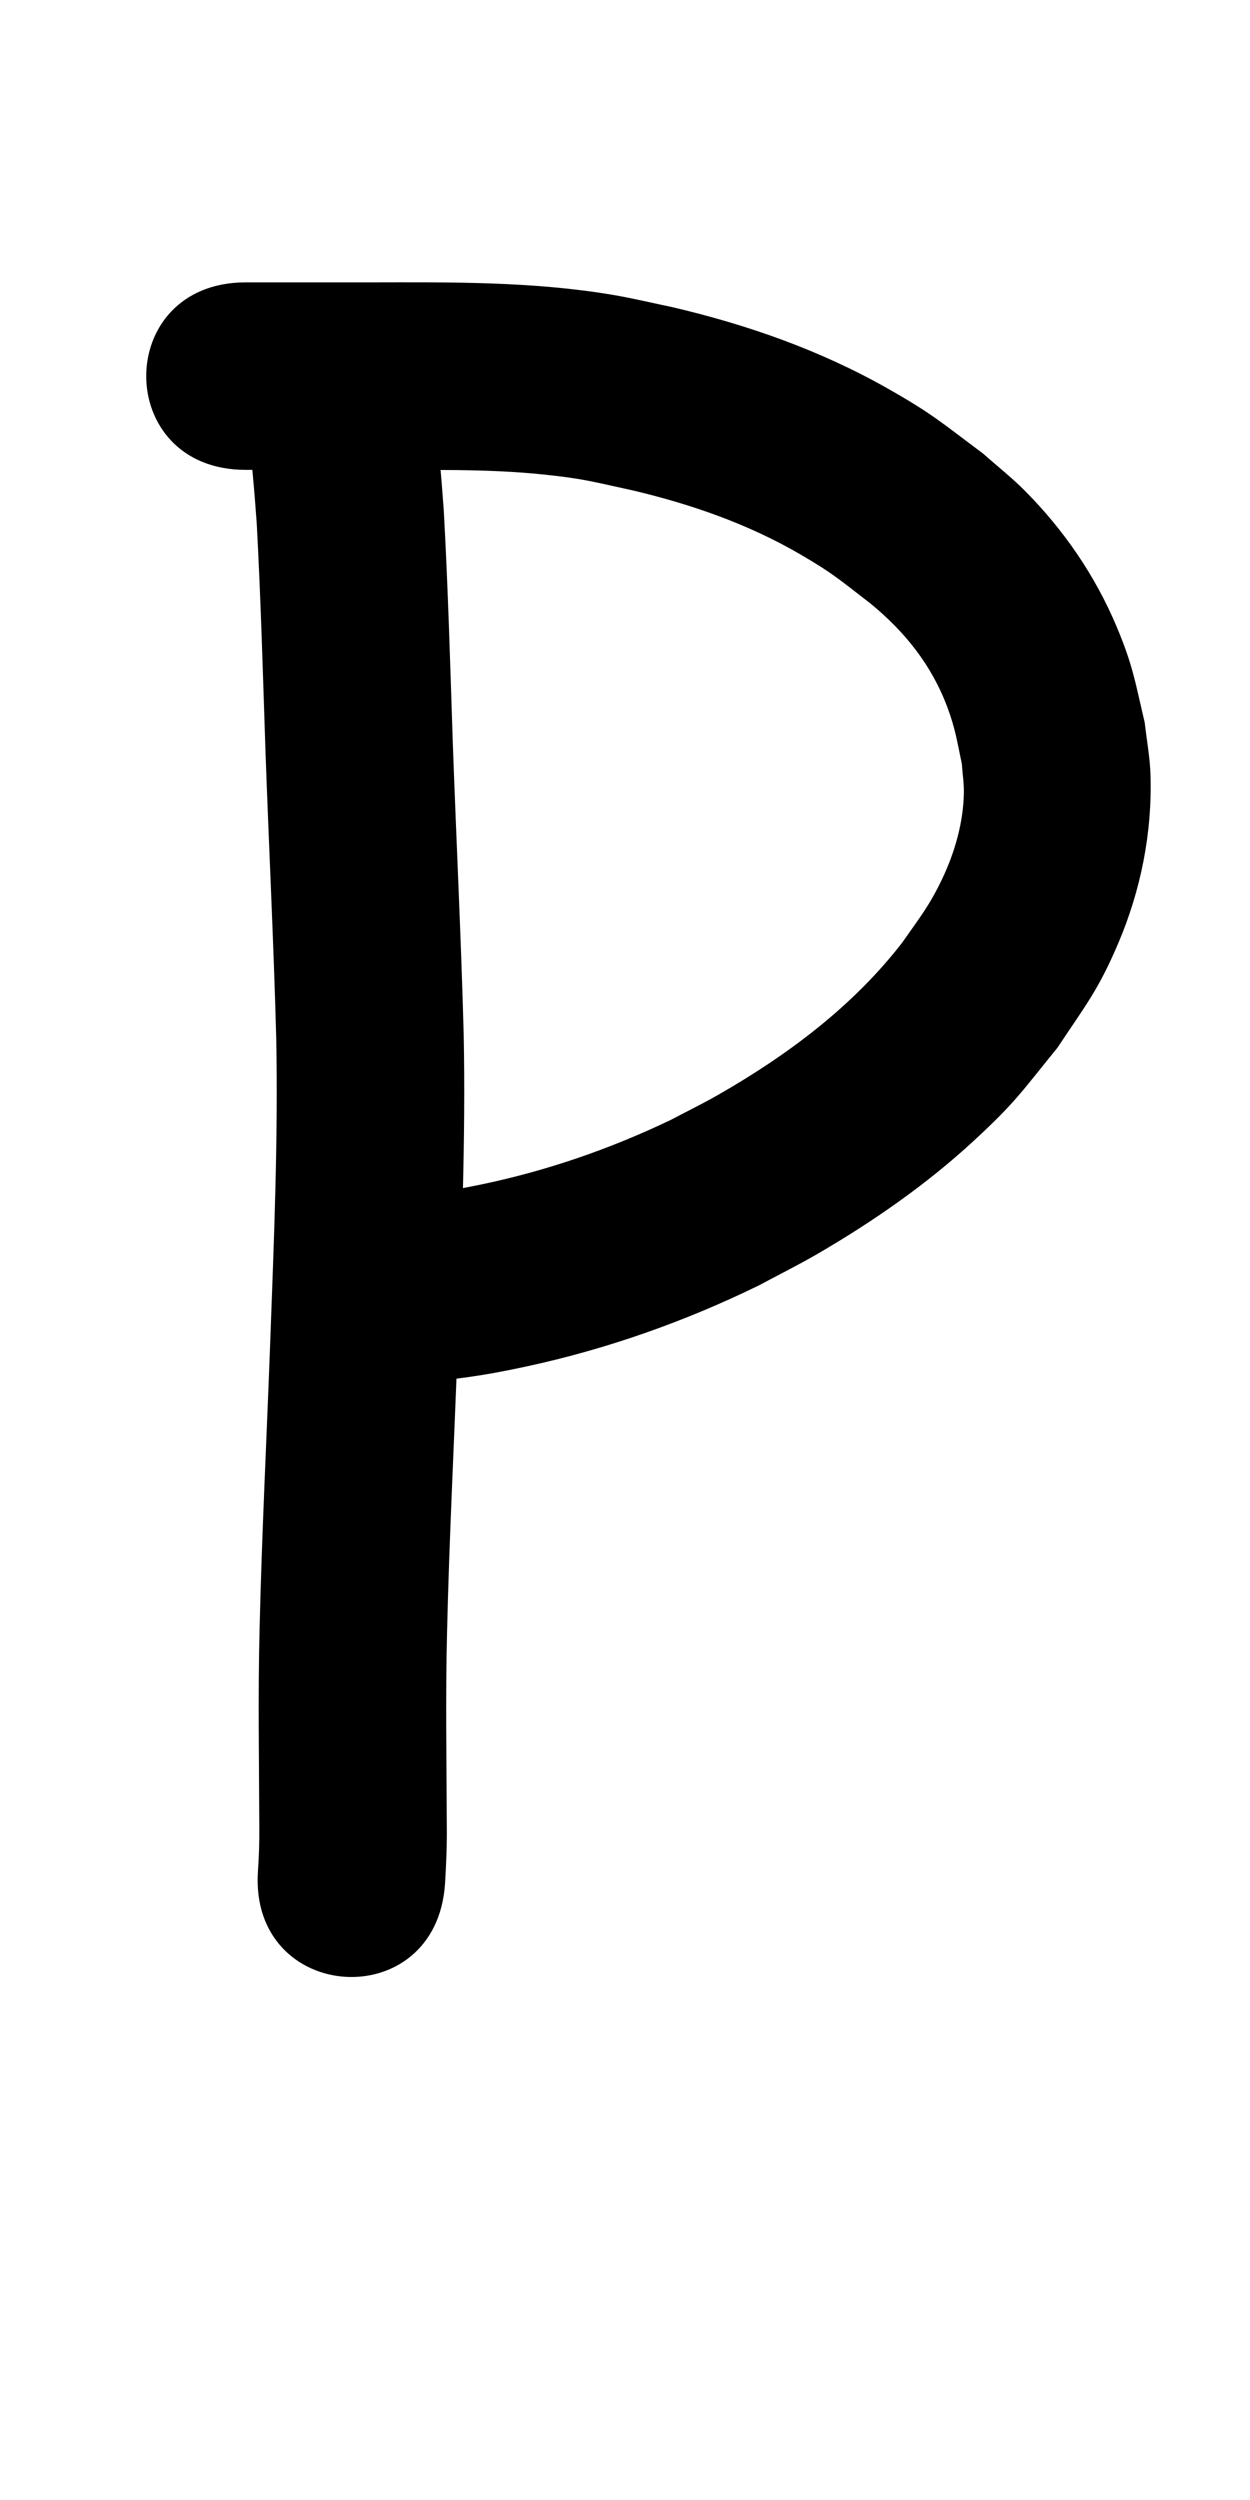 <?xml version="1.0" ?>
<svg xmlns="http://www.w3.org/2000/svg" viewBox="0 0 500 1000">
<path d="m 98.871,168.939 c 1.663,13.409 2.86,26.871 3.818,40.347 1.623,30.104 2.474,60.244 3.474,90.374 1.365,38.654 3.313,77.283 4.338,115.948 0.78,40.721 -0.959,81.432 -2.447,122.117 -1.397,37.797 -3.319,75.571 -4.209,113.385 -0.685,26.611 -0.21,53.228 -0.12,79.842 0.046,5.882 -0.137,11.756 -0.554,17.621 -3.469,52.919 71.37,57.826 74.839,4.906 v 0 c 0.472,-7.587 0.798,-15.178 0.714,-22.783 -0.091,-25.944 -0.556,-51.89 0.1,-77.831 0.871,-37.485 2.813,-74.929 4.18,-112.398 1.546,-42.263 3.324,-84.554 2.471,-126.854 -1.038,-38.829 -2.967,-77.622 -4.353,-116.44 -1.032,-31.093 -1.901,-62.198 -3.625,-93.262 -1.093,-15.072 -2.414,-30.134 -4.316,-45.128 -7.181,-52.545 -81.49,-42.389 -74.309,10.156 z"/>
<path d="m 98.262,187.95 c 16.519,0 33.038,0 49.557,0 23.121,0.18 46.339,-0.563 69.384,1.835 16.609,1.728 19.866,2.908 36.219,6.455 23.319,5.537 46.016,13.443 66.776,25.554 13.441,7.841 15.582,10.097 27.9,19.538 13.894,11.362 24.555,24.726 30.867,41.617 3.16,8.455 3.913,13.771 5.773,22.634 0.269,3.85 0.867,7.691 0.806,11.55 -0.187,11.86 -3.662,23.941 -8.744,34.576 -5.174,10.829 -8.977,15.36 -15.952,25.381 -19.759,25.522 -45.831,44.952 -73.672,60.901 -6.177,3.539 -12.588,6.651 -18.882,9.977 -24.134,11.567 -49.543,20.348 -75.752,25.808 -15.355,3.199 -20.491,3.462 -36.121,5.324 -52.64,6.443 -43.528,80.887 9.112,74.444 v 0 c 19.557,-2.446 25.449,-2.749 44.711,-6.887 32.33,-6.946 63.653,-17.992 93.35,-32.516 7.745,-4.163 15.63,-8.074 23.234,-12.489 22.265,-12.93 43.781,-27.87 62.72,-45.369 16.833,-15.554 19.107,-19.606 33.465,-37.232 11.18,-16.902 16.297,-22.96 24.27,-41.704 9.054,-21.283 13.626,-44.23 12.92,-67.373 -0.214,-7.01 -1.537,-13.942 -2.306,-20.913 -3.814,-16.178 -4.702,-22.868 -11.266,-38.463 -8.591,-20.411 -21.14,-38.67 -36.742,-54.354 -5.236,-5.264 -11.096,-9.869 -16.643,-14.804 -16.854,-12.552 -20.134,-15.818 -38.395,-26.163 -26.828,-15.198 -55.981,-25.418 -85.937,-32.422 -7.863,-1.625 -15.674,-3.534 -23.59,-4.875 -32.219,-5.456 -64.947,-5.092 -97.504,-5.032 -16.519,0 -33.038,0 -49.557,0 -53.033,0 -53.033,75 0,75 z"/>
</svg>
